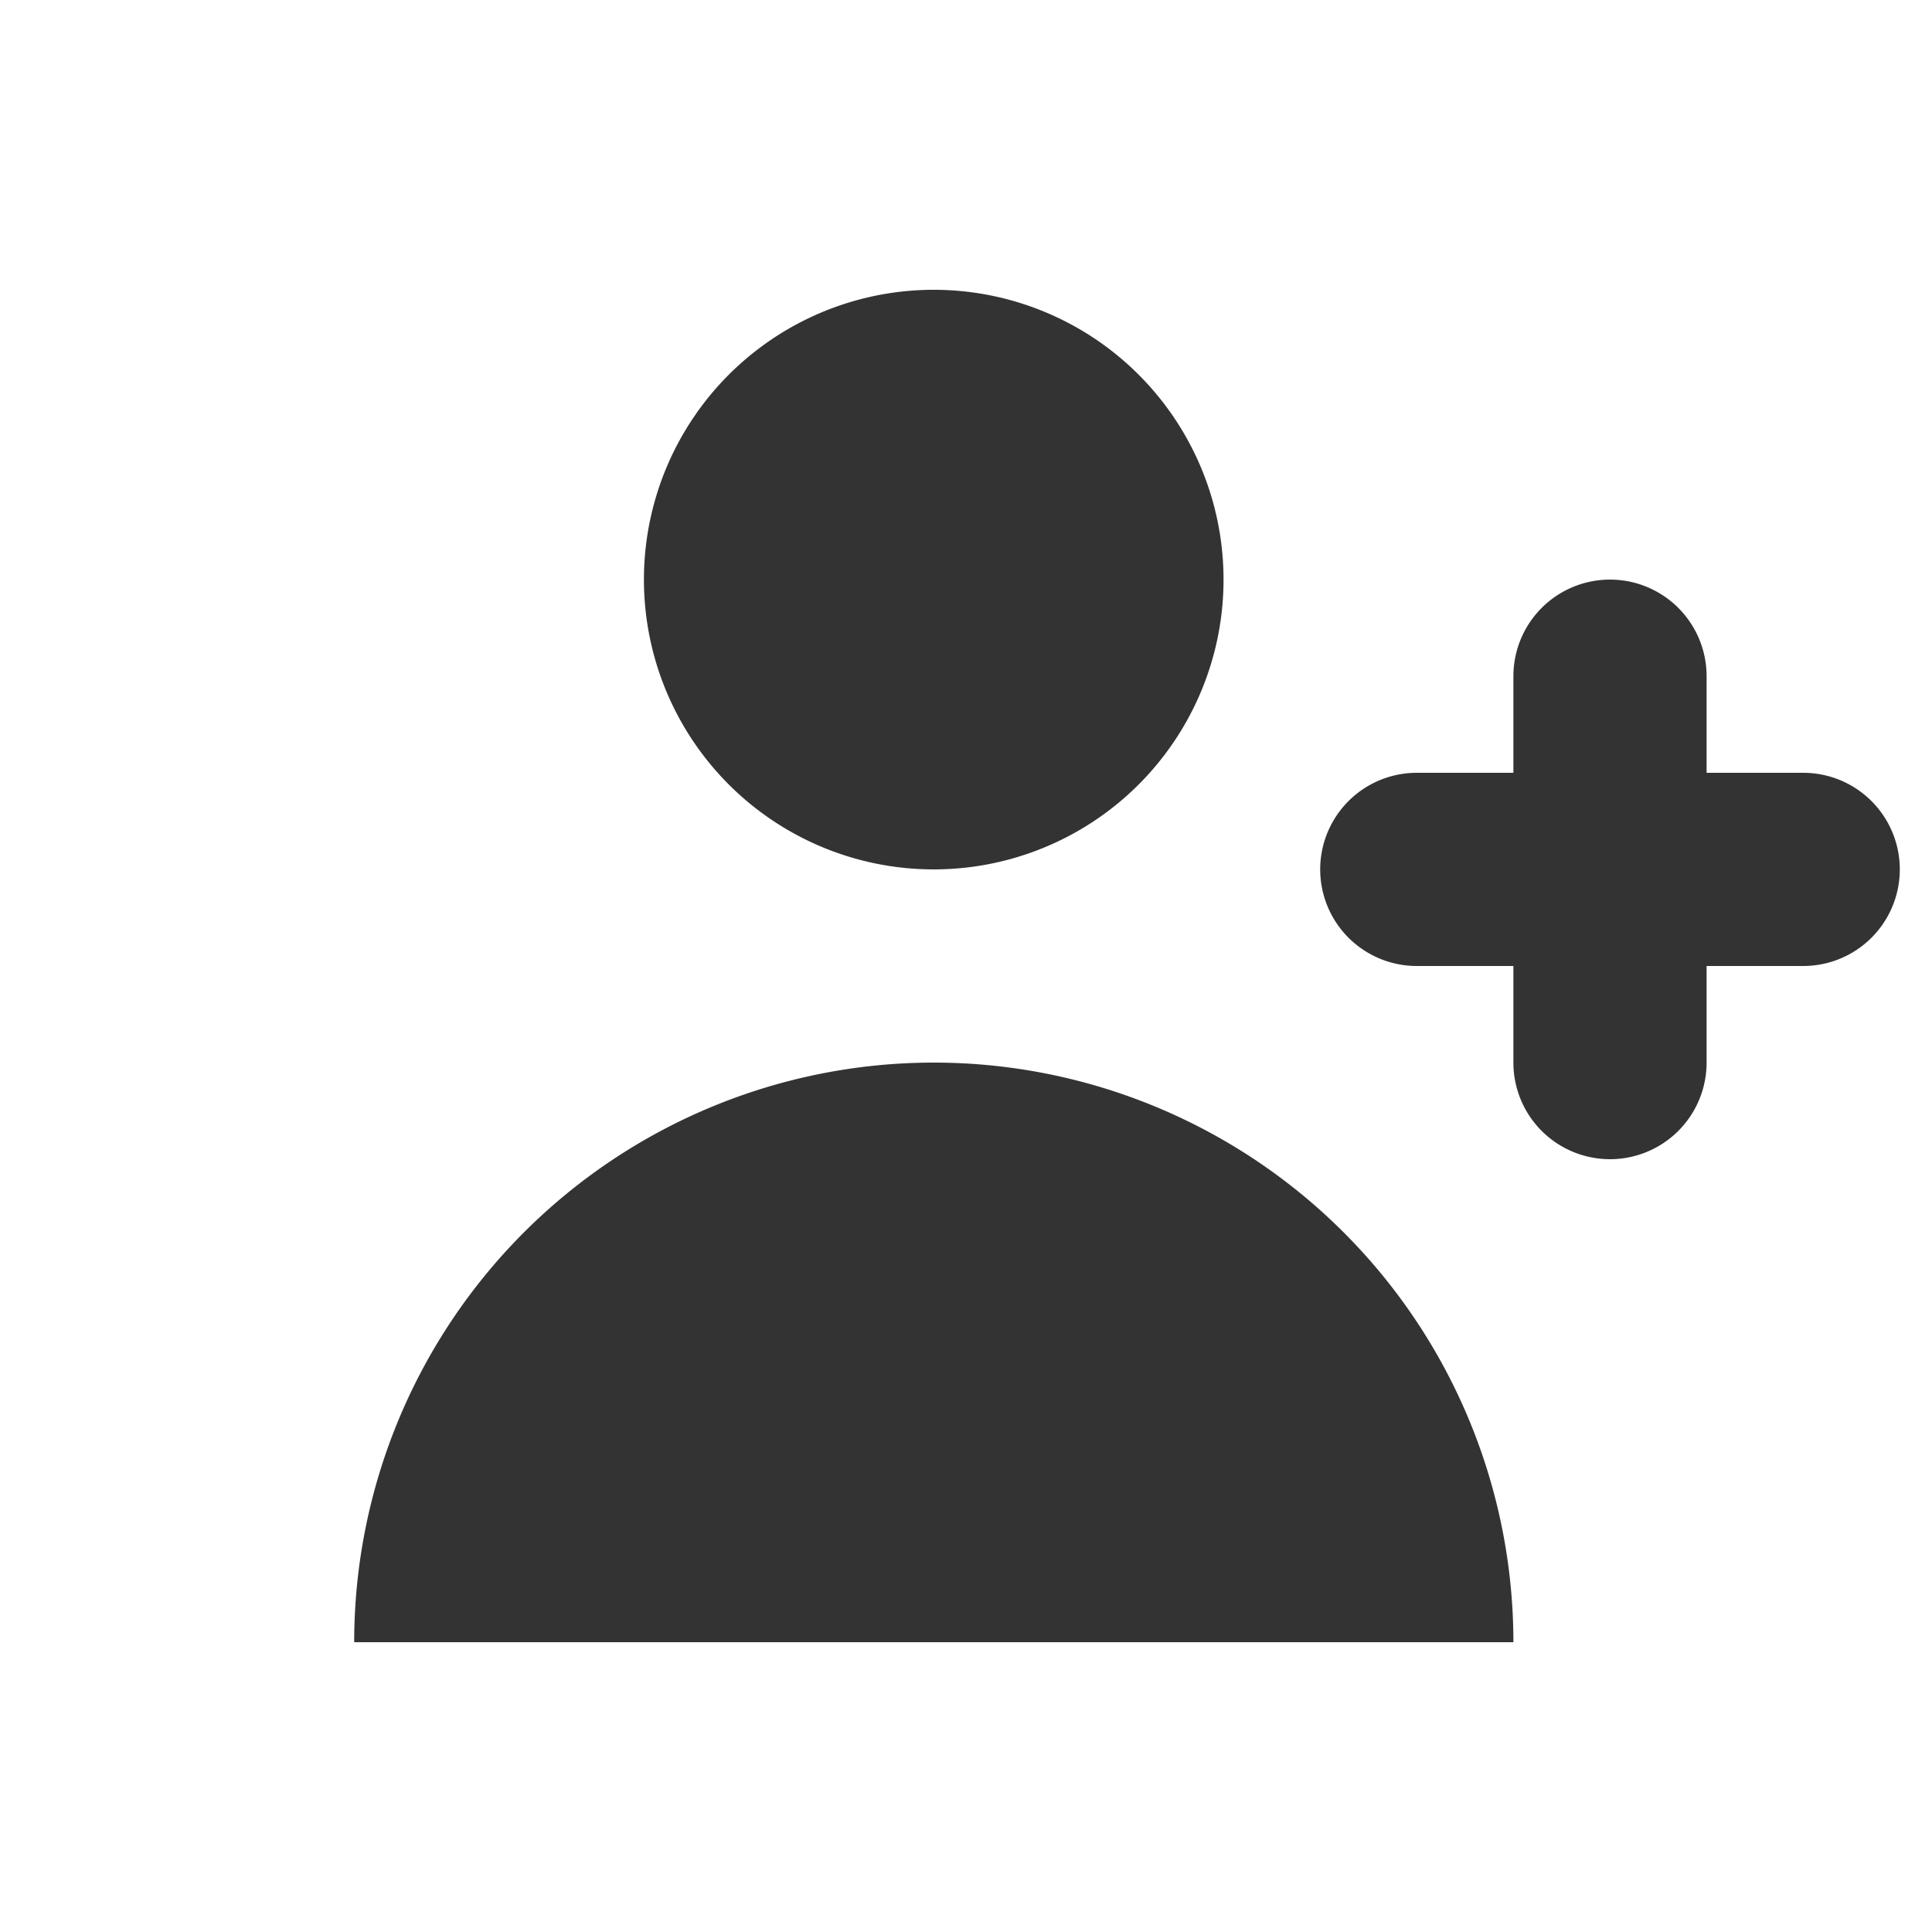 <svg id="Componente_4_3" data-name="Componente 4 – 3" xmlns="http://www.w3.org/2000/svg" width="24" height="24" viewBox="0 0 24 24">
  <path id="Trazado_1542" data-name="Trazado 1542" d="M0,0H24V24H0Z" fill="none"/>
  <path id="Trazado_1540" data-name="Trazado 1540" d="M41.1,10.8a3.6,3.6,0,1,0-2.546-1.054A3.6,3.6,0,0,0,41.1,10.8m0,2.4a7.2,7.2,0,0,1,7.2,7.2H33.9a7.2,7.2,0,0,1,7.2-7.2m9.6-4.8a1.2,1.2,0,1,0-2.4,0V9.6H47.1a1.2,1.2,0,1,0,0,2.4h1.2v1.2a1.2,1.2,0,1,0,2.4,0V12h1.2a1.2,1.2,0,1,0,0-2.4H50.7Z" transform="translate(-29.5)" fill="#333"/>
</svg>
